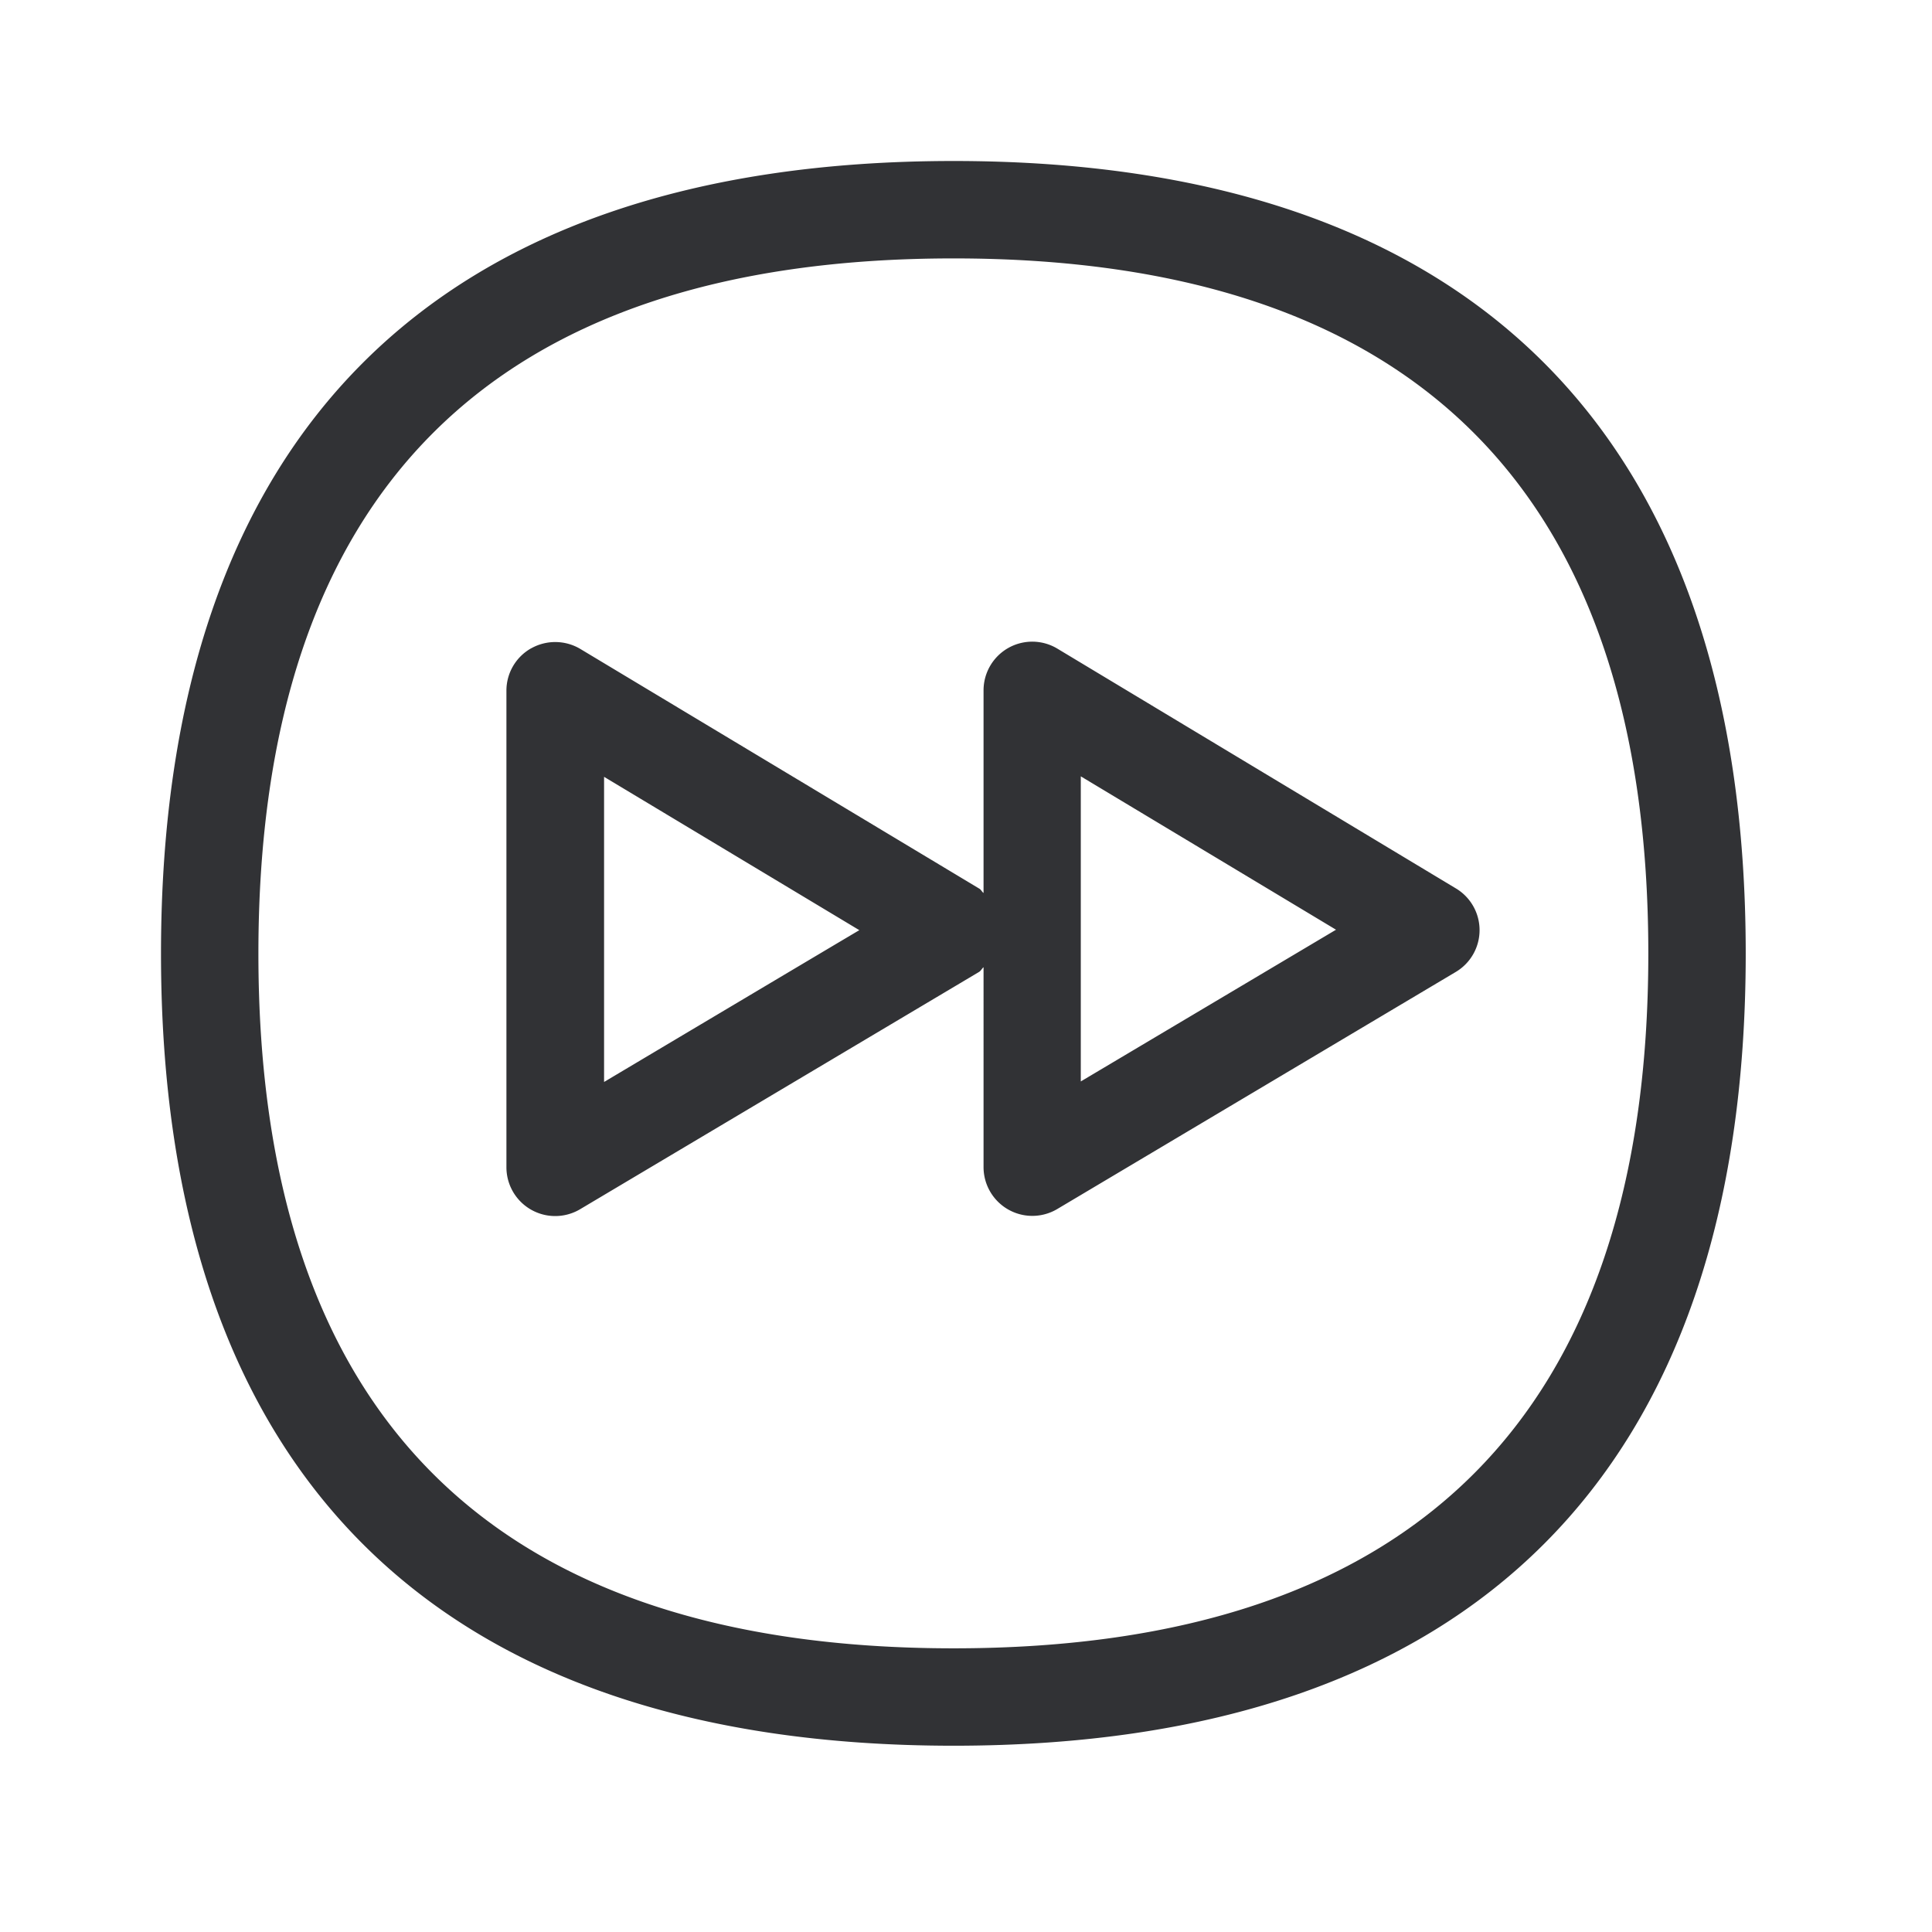 <svg width="24" height="24" viewBox="0 0 24 24" xmlns="http://www.w3.org/2000/svg"><path d="M11.846 20.476c-5.731 0-8.636-2.905-8.636-8.63 0-5.731 2.905-8.636 8.636-8.636 5.728 0 8.63 2.905 8.63 8.636 0 5.725-2.905 8.63-8.63 8.63zm0-18.476C5.406 2 2 5.403 2 11.846c0 6.437 3.403 9.84 9.846 9.84 6.437 0 9.84-3.403 9.84-9.84 0-6.443-3.403-9.846-9.84-9.846zM7.504 13.44V9.65l3.171 1.905c-.003 0-3.17 1.885-3.17 1.885zm9.093-1.891l-3.171 1.885v-3.79l3.17 1.905zM6.599 8.053a.603.603 0 00-.308.527V14.5a.606.606 0 00.916.521l4.953-2.946c.025-.014.036-.042.058-.06V14.5a.606.606 0 00.914.52l4.952-2.946a.604.604 0 00.003-1.037l-4.953-2.98a.605.605 0 00-.916.518v2.518c-.022-.016-.03-.042-.056-.056L7.21 8.062a.61.61 0 00-.61-.009z" fill="#313235" fill-rule="nonzero"/></svg>